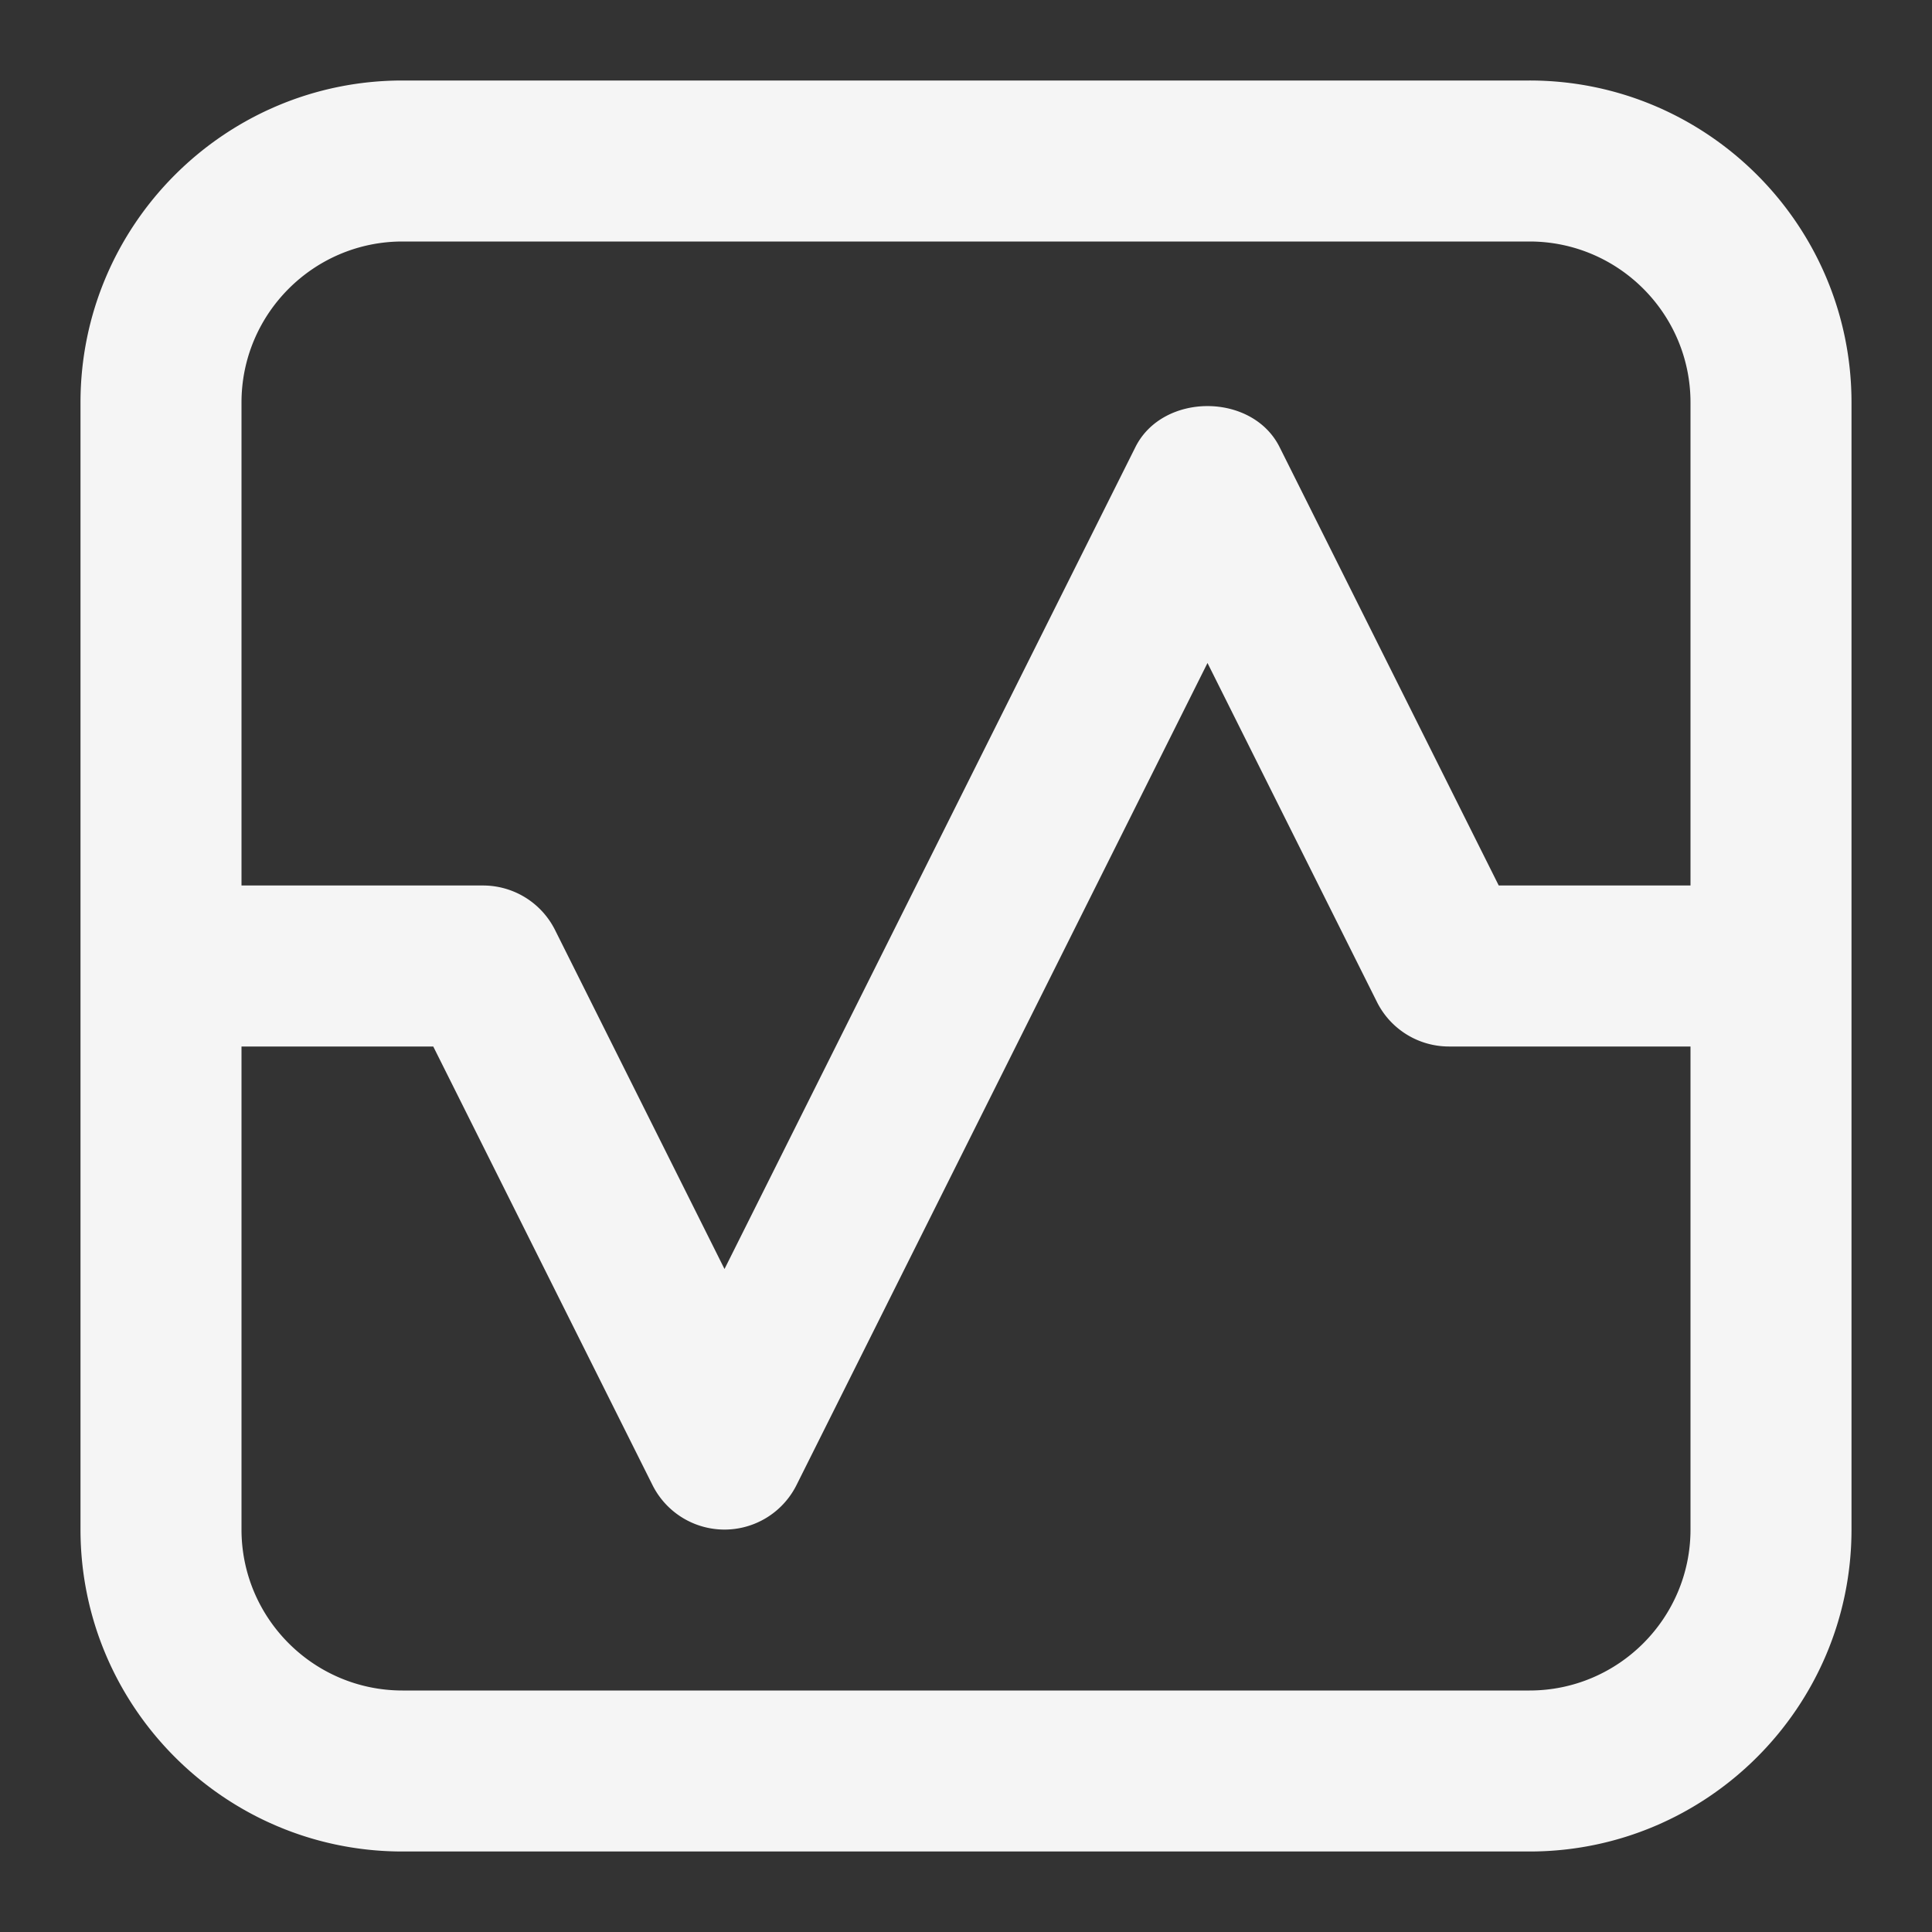 <svg xmlns:xlink="http://www.w3.org/1999/xlink" xmlns="http://www.w3.org/2000/svg" aria-label="Your activity" class="x1lliihq x1n2onr6 x5n08af" fill="currentColor" height="18" role="img" viewBox="0 0 24 24" width="18"><rect x="0" y="0" width="24" height="24" fill="#333333" stroke="none"/><title>Your activity</title><path d="M19 1H5C2.794 1 1 2.794 1 5v14c0 2.206 1.794 4 4 4h14c2.206 0 4-1.794 4-4V5c0-2.206-1.794-4-4-4ZM5 3h14c1.103 0 2 .897 2 2v6h-2.382l-2.723-5.447c-.34-.678-1.45-.678-1.79 0L9 15.764l-2.105-4.211A1 1 0 0 0 6 11H3V5c0-1.103.897-2 2-2Zm14 18H5c-1.103 0-2-.897-2-2v-6h2.382l2.723 5.447a1 1 0 0 0 1.79 0L15 8.236l2.105 4.211A1 1 0 0 0 18 13h3v6c0 1.103-.897 2-2 2Z" fill="#F5F5F5"></path></svg>